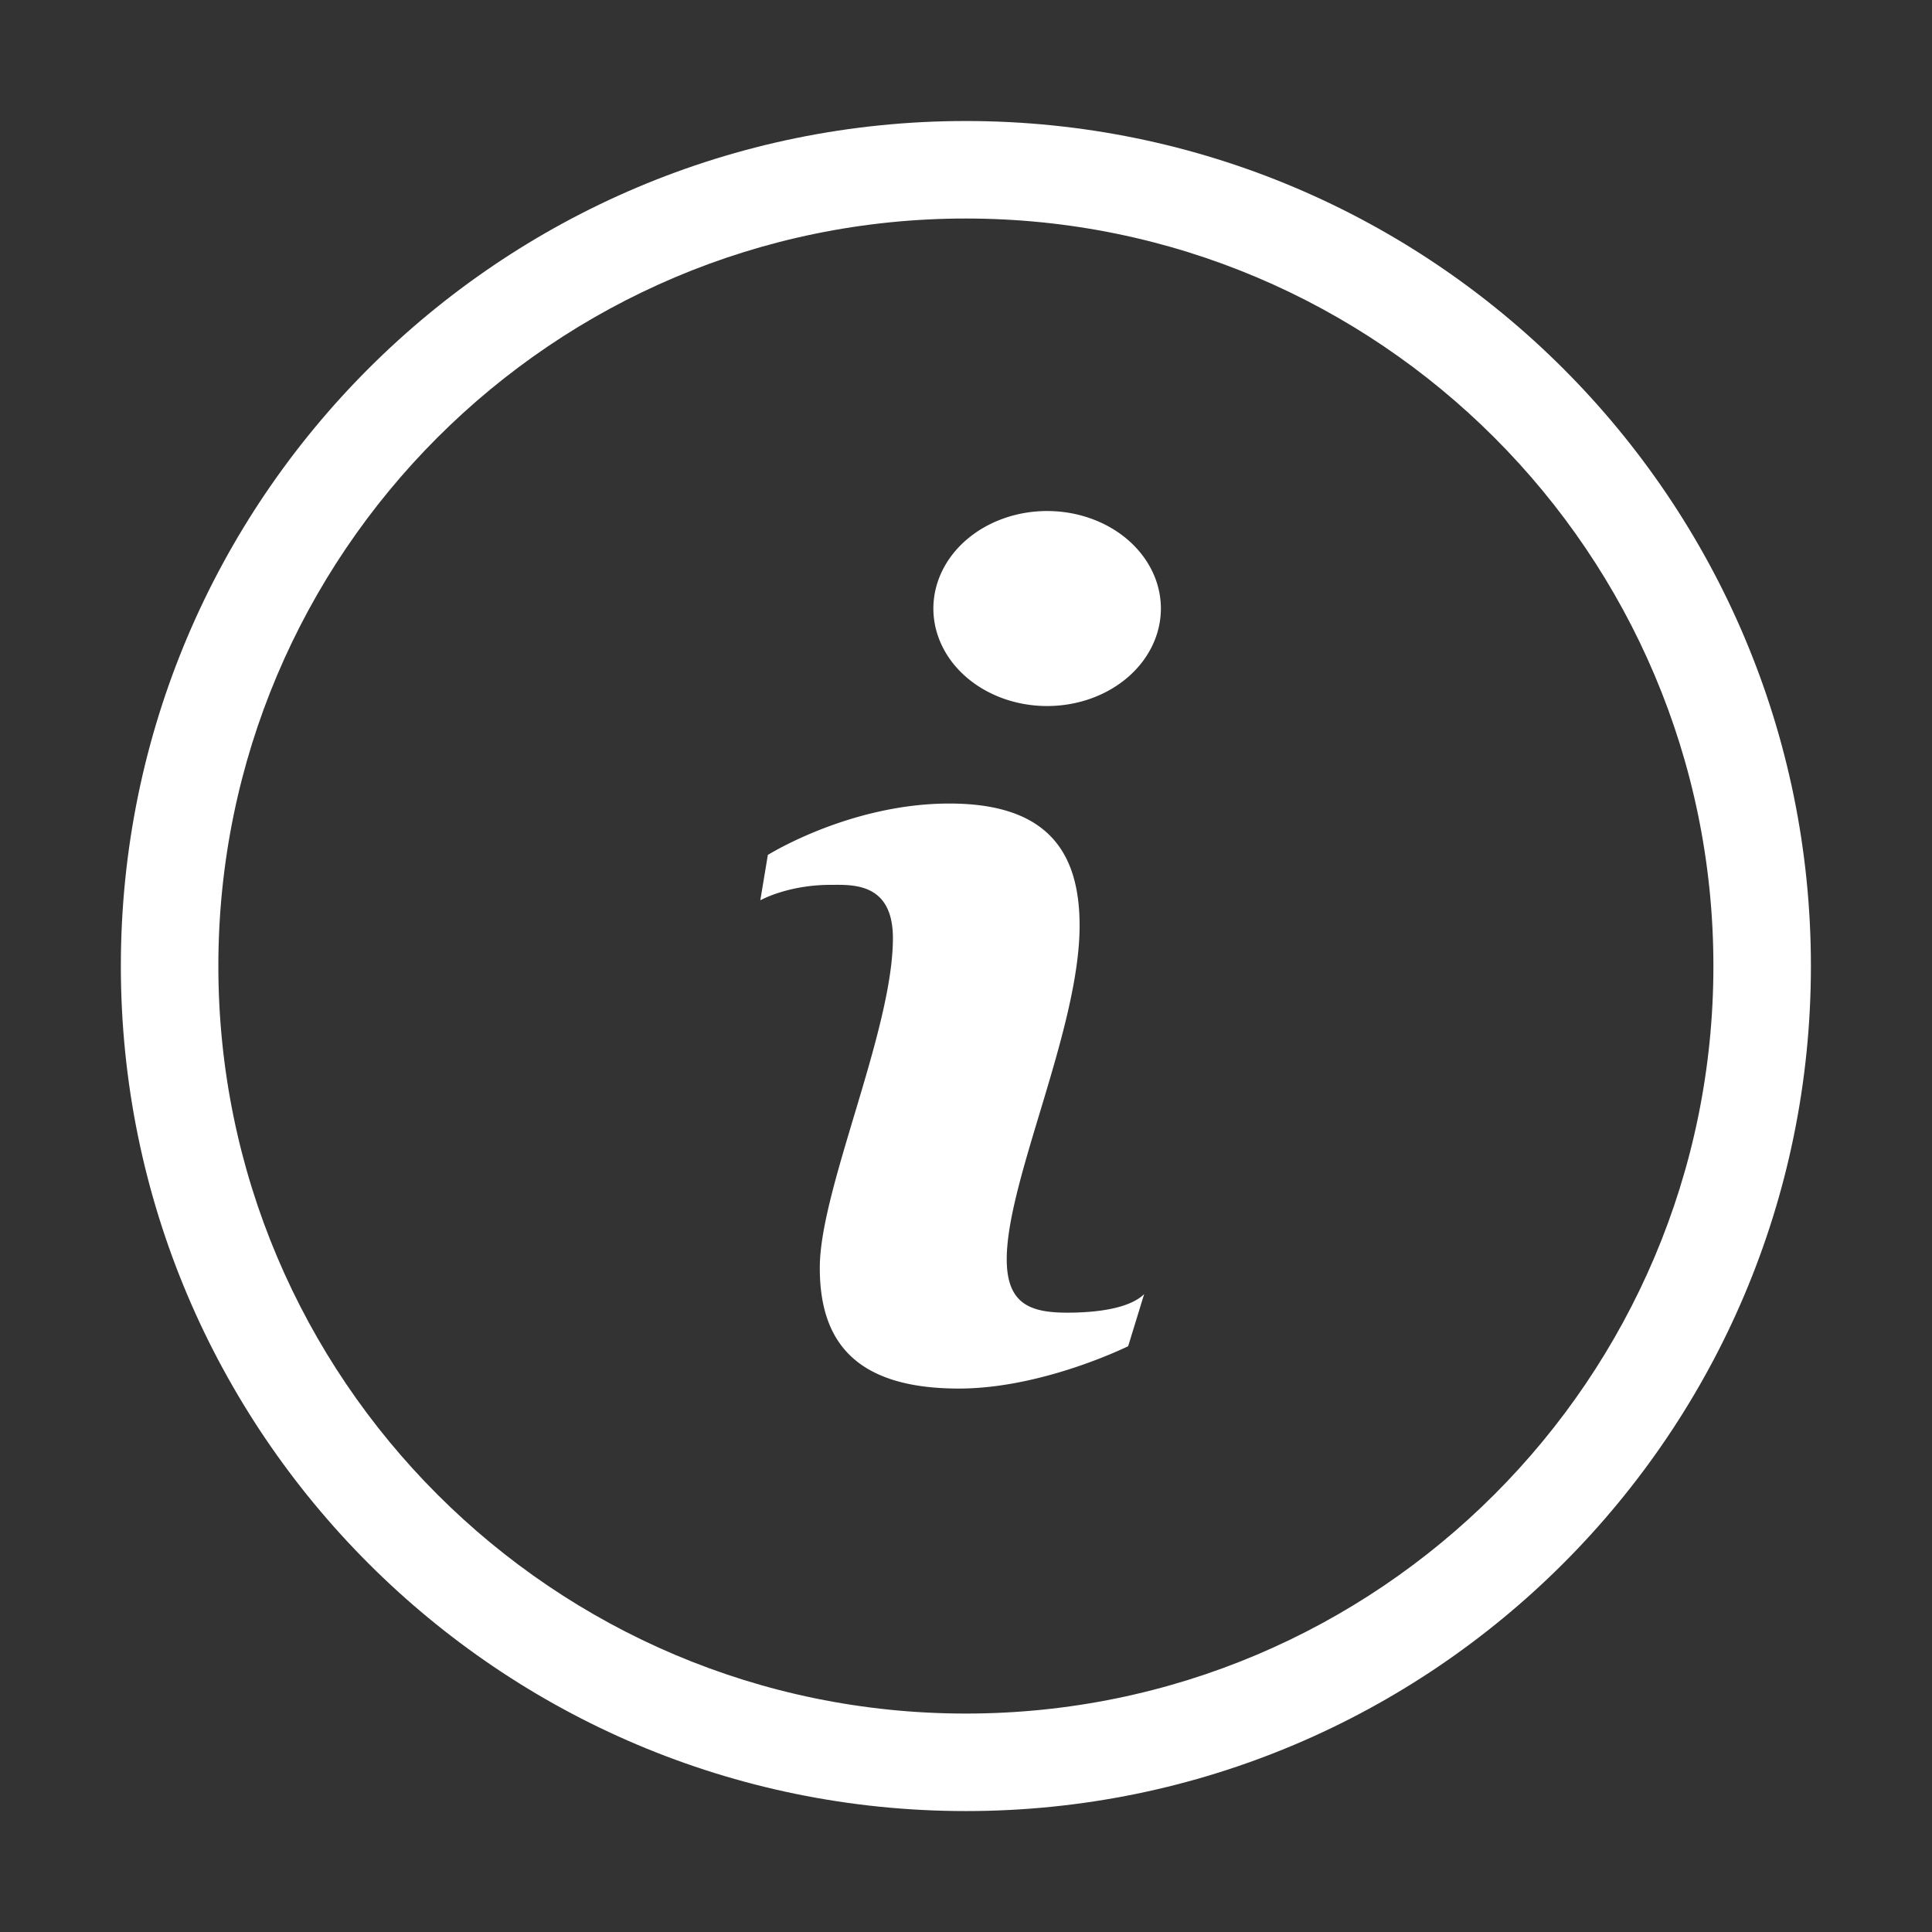 <svg id="svg4" height="1600" viewBox="0 0 1600 1600" width="1600" xmlns="http://www.w3.org/2000/svg" xmlns:inkscape="http://www.inkscape.org/namespaces/inkscape" xmlns:sodipodi="http://sodipodi.sourceforge.net/DTD/sodipodi-0.dtd"><rect x="0" y="0" width="1600" height="1600" fill="#333333" stroke="none"/><sodipodi:namedview pagecolor="#303030" showgrid="true"><inkscape:grid id="grid5" units="px" spacingx="100" spacingy="100" color="#4772b3" opacity="0.2" visible="true" /></sodipodi:namedview><g transform="matrix(26.916 0 0 26.916 -5229.286 -61.278)"><g id="blender.info" fill="none"><path id="path1" d="m795.101 164.236c346.74 0 628.251 284.755 628.251 635.487 0 350.735-281.511 635.489-628.251 635.489-346.738 0-628.249-284.755-628.249-635.489 0-350.733 281.511-635.487 628.249-635.487z" fill="none" stroke-width="1.021" transform="matrix(.037 0 0 .037 194.283 2.277)"/></g><g id="blender.text" fill="#ffffff" fill-rule="evenodd"><path id="ellipse3" d="m226.5 18a3.5 3 0 0 0 -3.5 3 3.5 3 0 0 0 3.5 3 3.5 3 0 0 0 3.5-3 3.5 3 0 0 0 -3.5-3zm-3.006 9c-3.068 0-5.587 1.582-5.587 1.582l-.232 1.395s.843-.475 2.163-.475c.648 0 1.917-.093 1.917 1.641 0 2.823-2.231 7.699-2.249 10.099-.017 2.258 1.039 3.758 4.28 3.758 2.581 0 5.207-1.303 5.207-1.303l.492-1.602c-.446.434-1.422.57-2.367.57-1.136 0-1.861-.266-1.861-1.645 0-2.426 2.242-7.092 2.242-10.262 0-2.216-.938-3.758-4.005-3.758z"/><path id="path2" d="m224 6c14.35 0 26 11.65 26 26s-11.65 26-26 26-26-11.65-26-26 11.65-26 26-26zm0 3c12.694 0 23 10.306 23 23s-10.306 23-23 23-23-10.306-23-23 10.306-23 23-23z"/></g></g></svg>